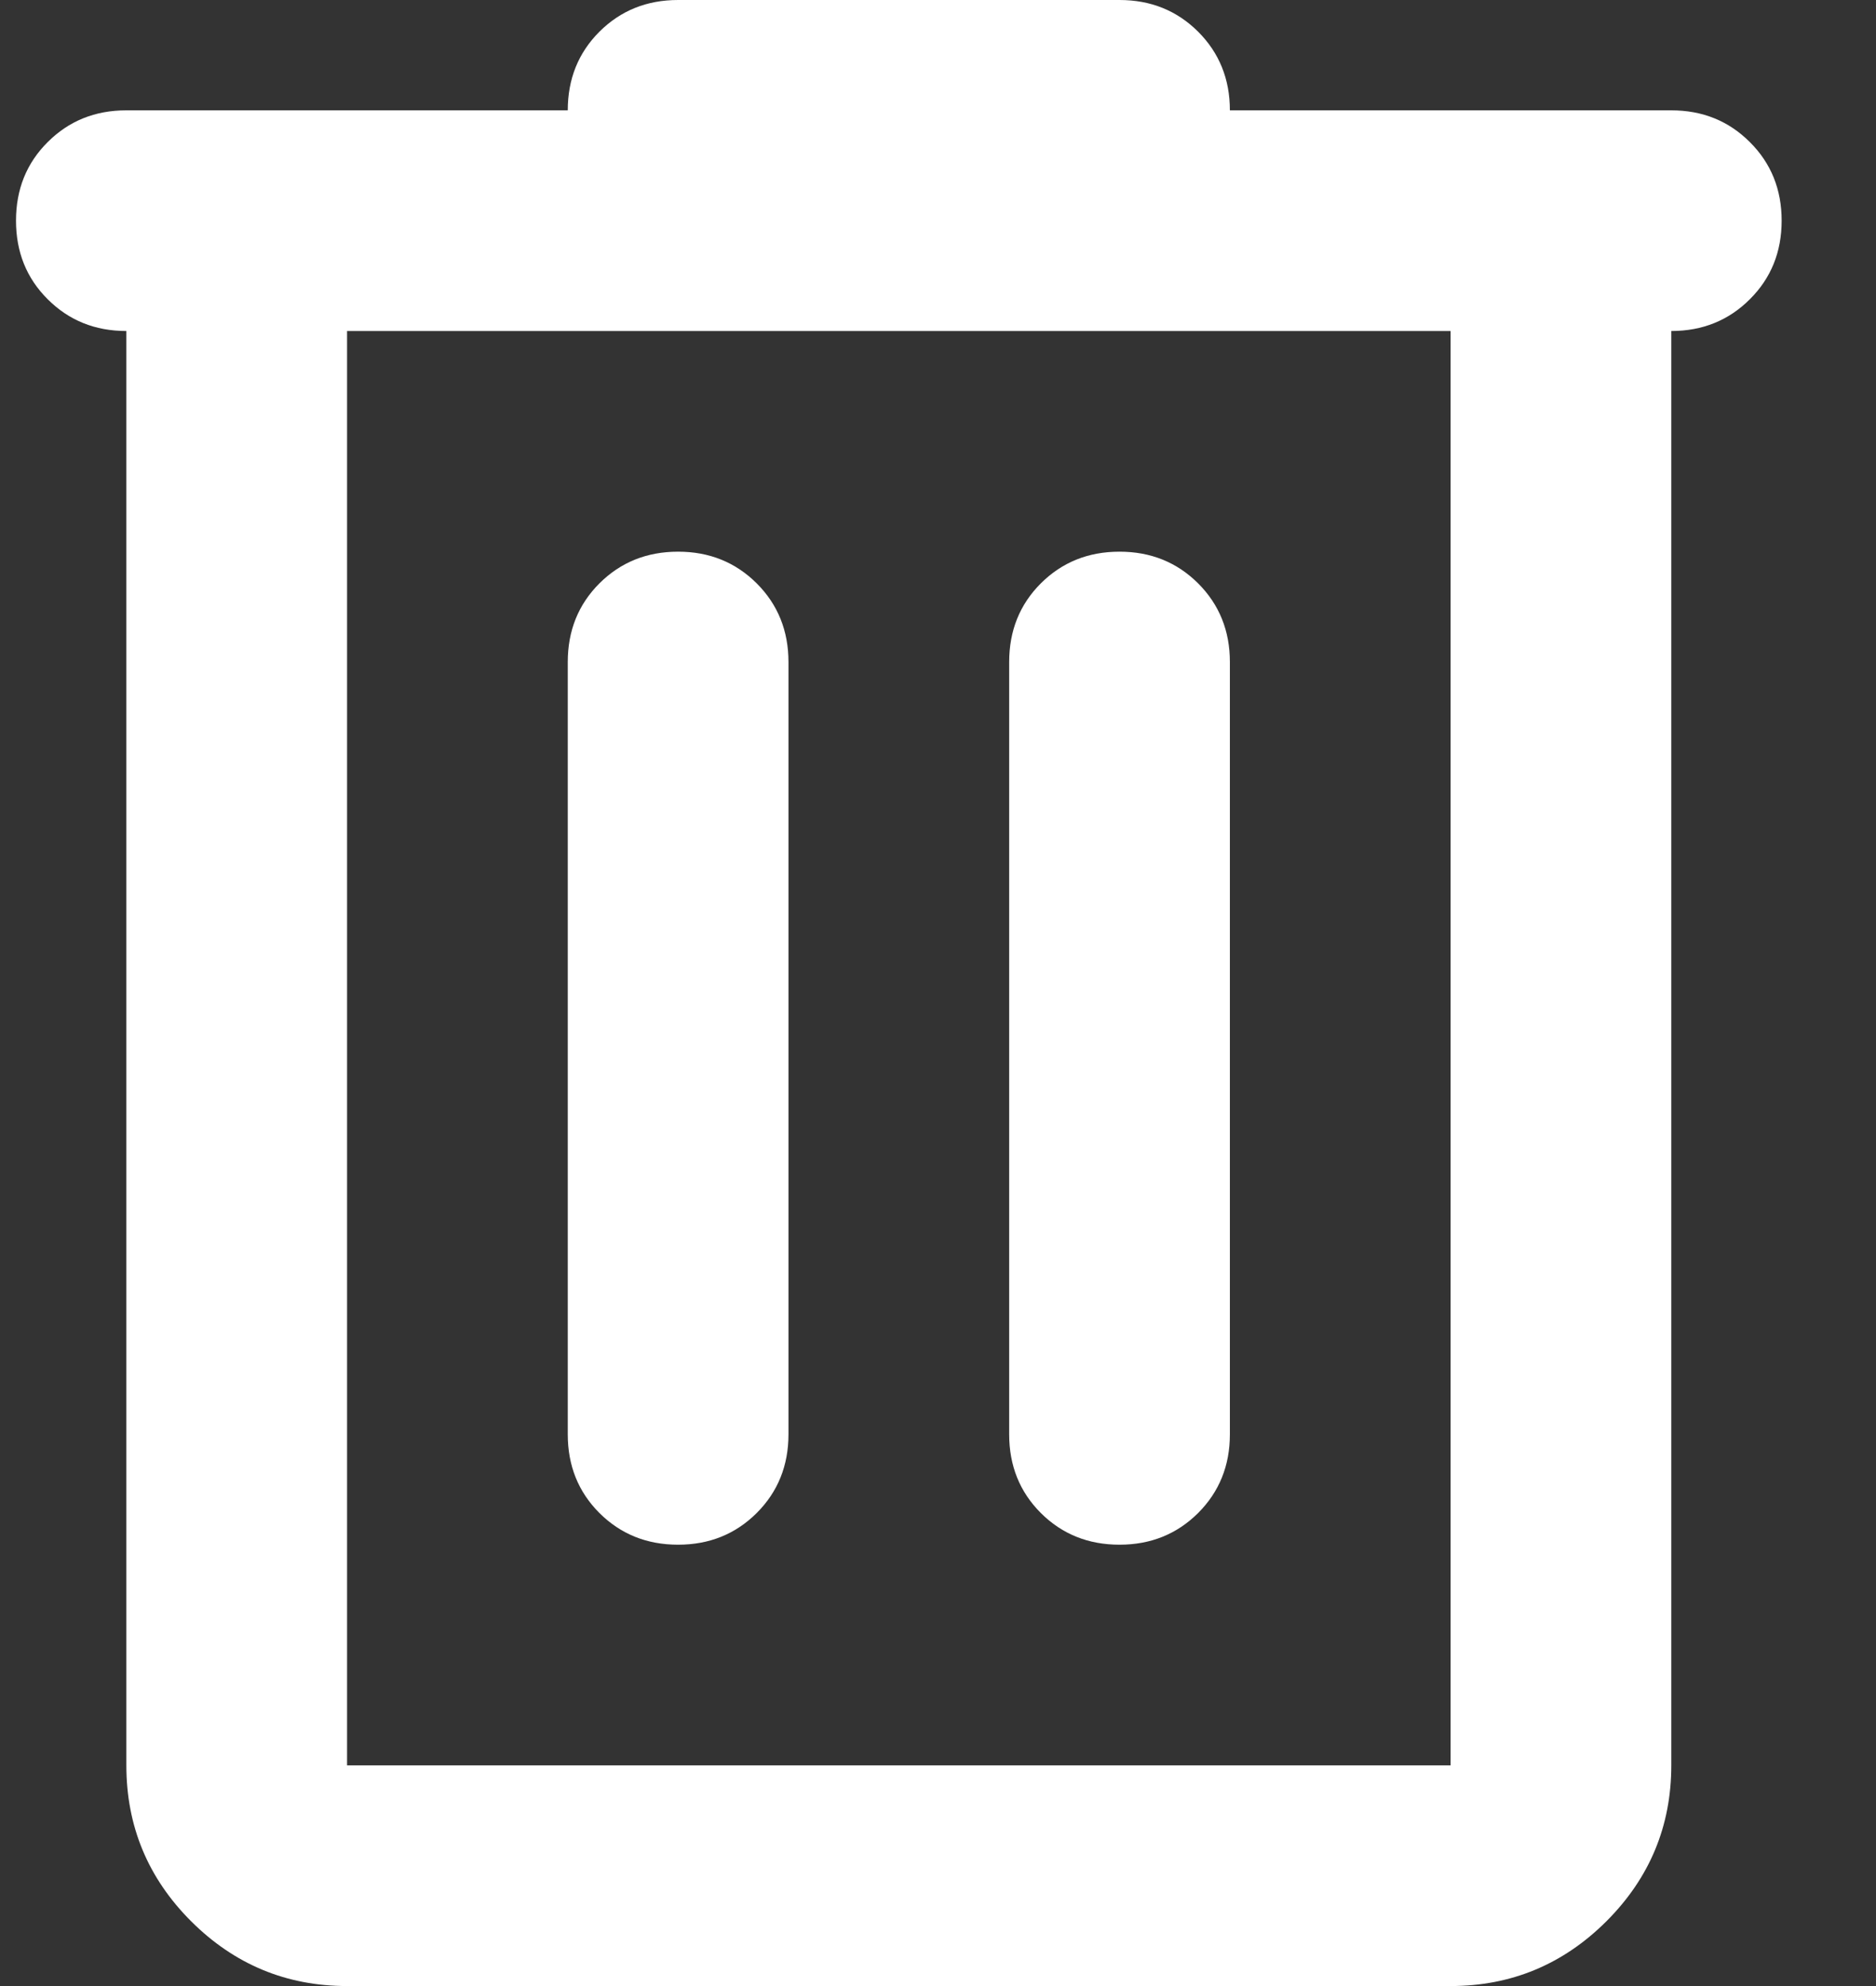 <svg width="17" height="18" viewBox="0 0 17 18" fill="none" xmlns="http://www.w3.org/2000/svg">
<rect x="0" y="0" width="17" height="18" fill="#333333" stroke="none"/>
<path d="M3.145 18C2.595 18 2.124 17.804 1.732 17.413C1.34 17.021 1.145 16.55 1.145 16V3C0.861 3 0.624 2.904 0.432 2.712C0.24 2.521 0.145 2.283 0.145 2C0.145 1.717 0.24 1.479 0.432 1.288C0.624 1.096 0.861 1 1.145 1H5.145C5.145 0.717 5.24 0.479 5.432 0.287C5.624 0.096 5.861 0 6.145 0H10.145C10.428 0 10.665 0.096 10.857 0.287C11.049 0.479 11.145 0.717 11.145 1H15.145C15.428 1 15.665 1.096 15.857 1.288C16.049 1.479 16.145 1.717 16.145 2C16.145 2.283 16.049 2.521 15.857 2.712C15.665 2.904 15.428 3 15.145 3V16C15.145 16.55 14.949 17.021 14.557 17.413C14.165 17.804 13.694 18 13.145 18H3.145ZM3.145 3V16H13.145V3H3.145ZM5.145 13C5.145 13.283 5.24 13.521 5.432 13.713C5.624 13.904 5.861 14 6.145 14C6.428 14 6.665 13.904 6.857 13.713C7.049 13.521 7.145 13.283 7.145 13V6C7.145 5.717 7.049 5.479 6.857 5.287C6.665 5.096 6.428 5 6.145 5C5.861 5 5.624 5.096 5.432 5.287C5.24 5.479 5.145 5.717 5.145 6V13ZM9.145 13C9.145 13.283 9.24 13.521 9.432 13.713C9.624 13.904 9.861 14 10.145 14C10.428 14 10.665 13.904 10.857 13.713C11.049 13.521 11.145 13.283 11.145 13V6C11.145 5.717 11.049 5.479 10.857 5.287C10.665 5.096 10.428 5 10.145 5C9.861 5 9.624 5.096 9.432 5.287C9.24 5.479 9.145 5.717 9.145 6V13Z" fill="white"/>
</svg>
